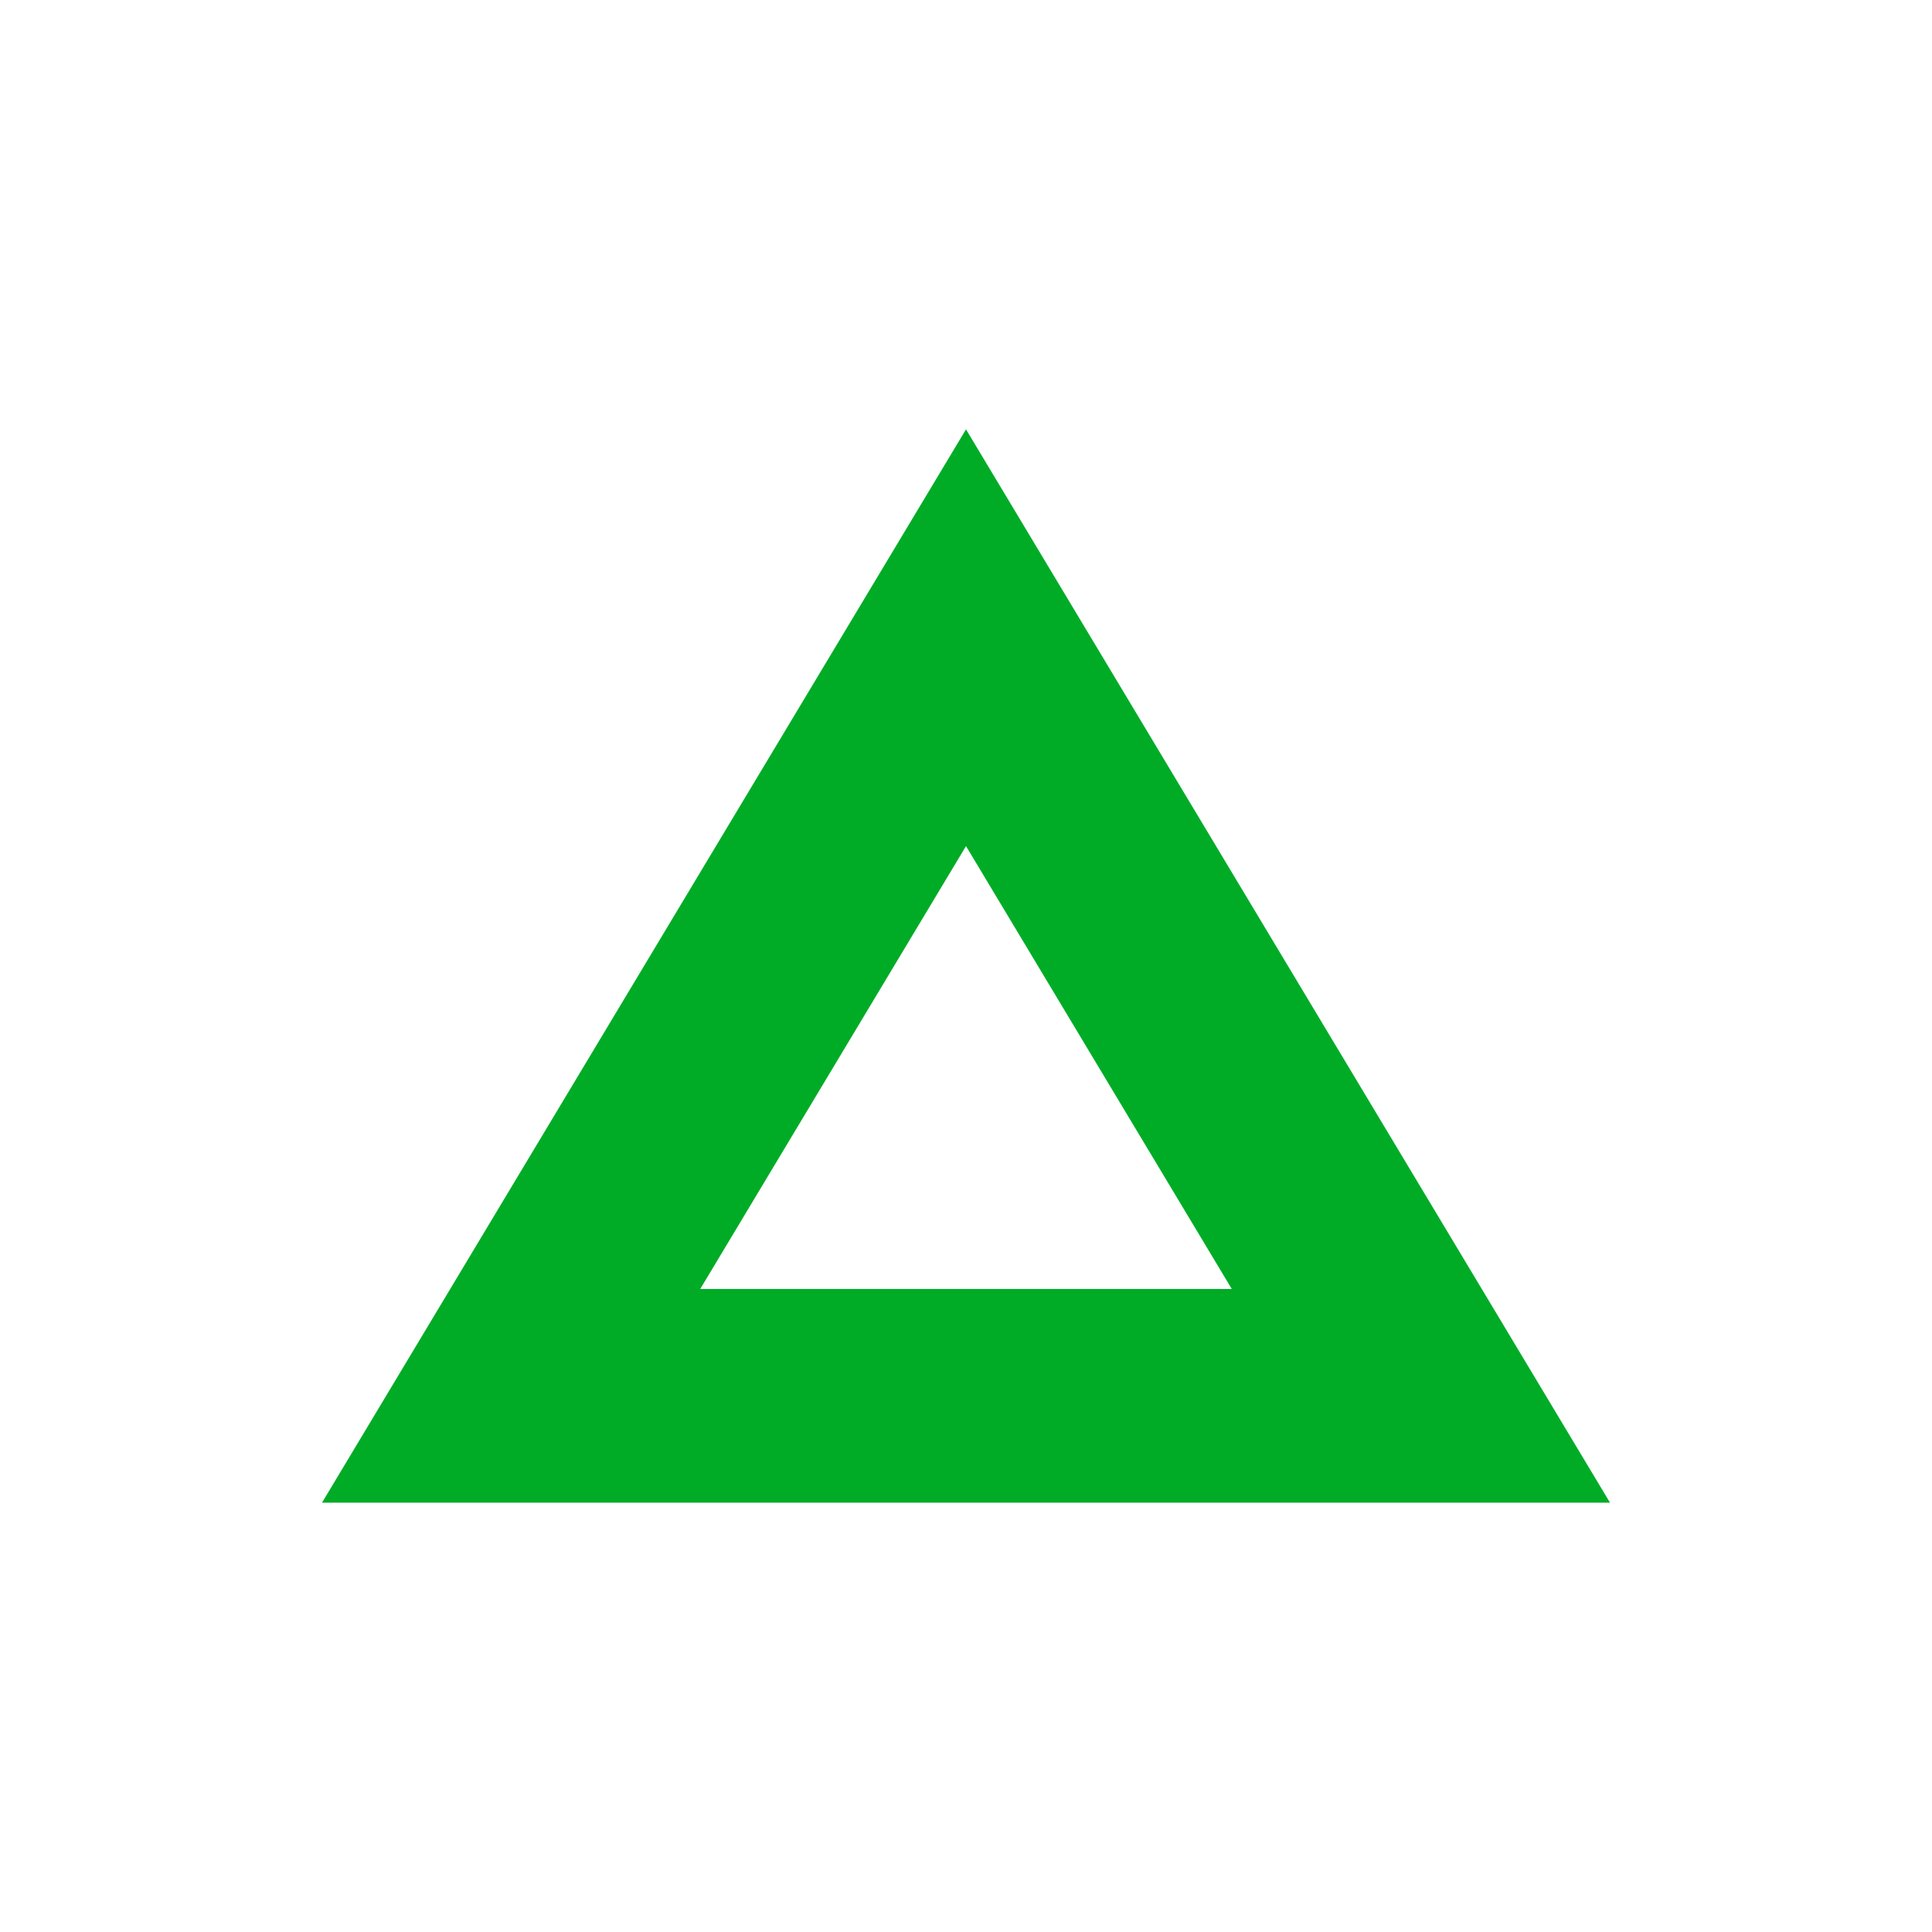 <svg width="18" height="18" viewBox="0 0 18 18" fill="none" xmlns="http://www.w3.org/2000/svg">
<path fill-rule="evenodd" clip-rule="evenodd" d="M9 4L3 14L15 14L9 4ZM9 7.883L6.524 12.009L11.476 12.009L9 7.883Z" fill="#00ac26"/>
</svg>
